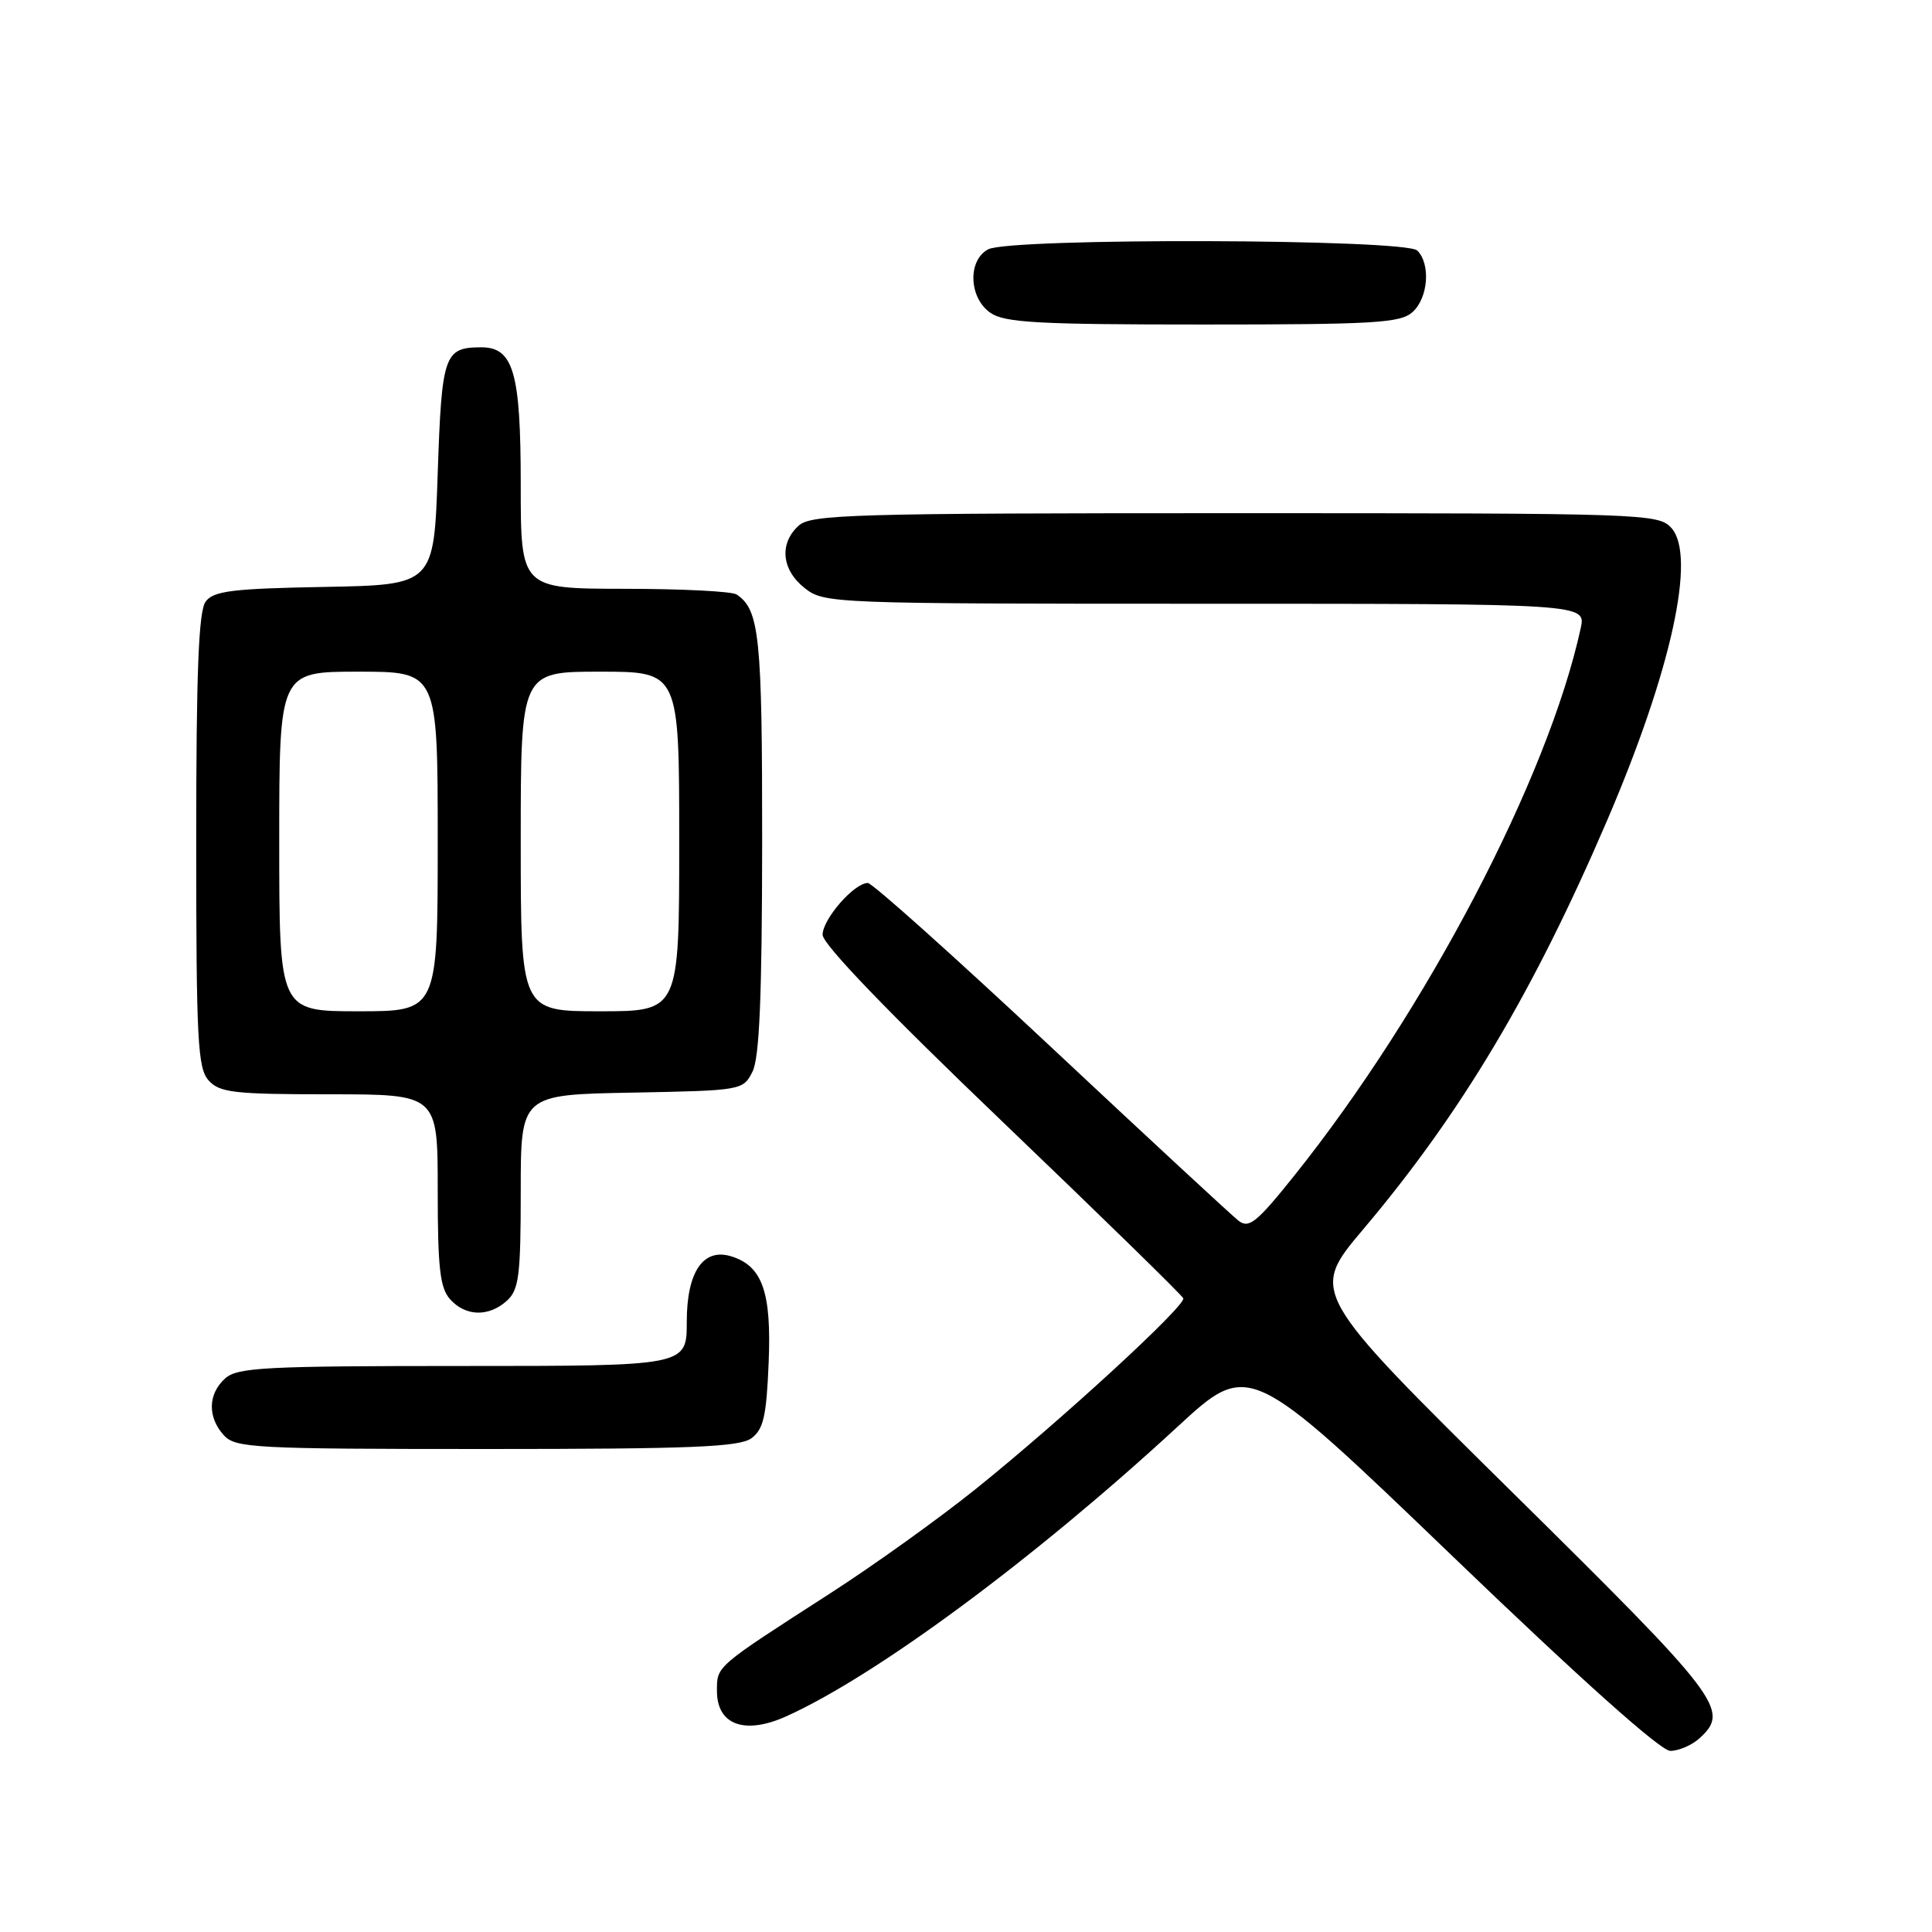 <?xml version="1.0" encoding="UTF-8" standalone="no"?>
<!DOCTYPE svg PUBLIC "-//W3C//DTD SVG 1.1//EN" "http://www.w3.org/Graphics/SVG/1.1/DTD/svg11.dtd" >
<svg xmlns="http://www.w3.org/2000/svg" xmlns:xlink="http://www.w3.org/1999/xlink" version="1.1" viewBox="0 0 256 256">
 <g >
 <path fill="currentColor"
d=" M 225.17 230.35 C 229.28 226.62 228.12 225.10 200.28 197.63 C 173.56 171.26 173.56 171.26 180.64 162.88 C 193.61 147.53 203.17 131.51 212.97 108.67 C 221.45 88.90 224.80 73.65 221.47 69.96 C 219.74 68.06 218.05 68.00 163.67 68.00 C 112.95 68.00 107.48 68.16 105.83 69.65 C 103.22 72.01 103.56 75.51 106.63 77.93 C 109.22 79.96 110.20 80.00 159.71 80.00 C 210.16 80.00 210.16 80.00 209.45 83.25 C 205.13 103.07 188.99 133.91 171.52 155.75 C 166.52 162.00 165.49 162.83 164.11 161.75 C 163.22 161.06 152.05 150.71 139.28 138.75 C 126.51 126.79 115.58 117.00 114.99 117.00 C 113.18 117.00 109.00 121.79 109.00 123.86 C 109.00 125.11 117.62 134.07 132.75 148.55 C 145.81 161.06 156.63 171.62 156.79 172.03 C 157.17 172.98 140.69 188.13 129.34 197.26 C 124.48 201.17 115.78 207.41 110.00 211.13 C 94.71 220.98 95.00 220.73 95.00 224.07 C 95.00 228.56 98.67 229.90 104.17 227.43 C 116.13 222.03 137.04 206.56 156.01 189.07 C 165.51 180.30 165.51 180.30 192.41 206.15 C 209.47 222.55 220.04 232.00 221.32 232.00 C 222.43 232.00 224.17 231.26 225.17 230.35 Z  M 99.56 190.58 C 101.16 189.41 101.56 187.67 101.85 180.56 C 102.24 171.25 101.03 167.78 96.95 166.49 C 93.20 165.29 91.00 168.49 91.00 175.15 C 91.00 181.00 91.00 181.00 61.33 181.00 C 35.12 181.00 31.44 181.19 29.83 182.65 C 27.55 184.71 27.48 187.77 29.65 190.17 C 31.19 191.87 33.61 192.00 64.46 192.00 C 91.52 192.00 97.97 191.74 99.56 190.58 Z  M 67.17 172.35 C 68.76 170.91 69.00 169.02 69.00 157.87 C 69.00 145.05 69.00 145.05 83.72 144.78 C 98.30 144.50 98.46 144.48 99.71 142.00 C 100.63 140.17 100.97 132.08 100.99 111.68 C 101.00 84.28 100.64 80.80 97.60 78.77 C 97.00 78.36 90.31 78.02 82.75 78.02 C 69.00 78.00 69.00 78.00 69.00 64.22 C 69.00 49.29 68.04 45.98 63.69 46.02 C 58.86 46.05 58.53 47.01 58.00 62.71 C 57.50 77.50 57.50 77.50 43.00 77.77 C 30.81 77.99 28.30 78.30 27.25 79.71 C 26.32 80.96 26.00 88.94 26.00 111.36 C 26.00 137.86 26.19 141.56 27.65 143.17 C 29.11 144.78 31.03 145.00 43.65 145.00 C 58.00 145.00 58.00 145.00 58.00 157.67 C 58.00 168.06 58.30 170.67 59.65 172.17 C 61.71 174.45 64.77 174.52 67.17 172.35 Z  M 187.17 41.35 C 189.25 39.47 189.59 34.99 187.80 33.20 C 186.24 31.64 133.83 31.49 130.93 33.04 C 128.20 34.50 128.37 39.45 131.22 41.44 C 133.10 42.76 137.53 43.00 159.39 43.00 C 182.14 43.00 185.57 42.80 187.17 41.35 Z  M 37.00 111.50 C 37.00 89.00 37.00 89.00 47.50 89.00 C 58.00 89.00 58.00 89.00 58.00 111.50 C 58.00 134.00 58.00 134.00 47.50 134.00 C 37.00 134.00 37.00 134.00 37.00 111.50 Z  M 69.00 111.50 C 69.00 89.00 69.00 89.00 79.50 89.00 C 90.00 89.00 90.00 89.00 90.00 111.50 C 90.00 134.00 90.00 134.00 79.50 134.00 C 69.00 134.00 69.00 134.00 69.00 111.50 Z "/>
</g>
</svg>